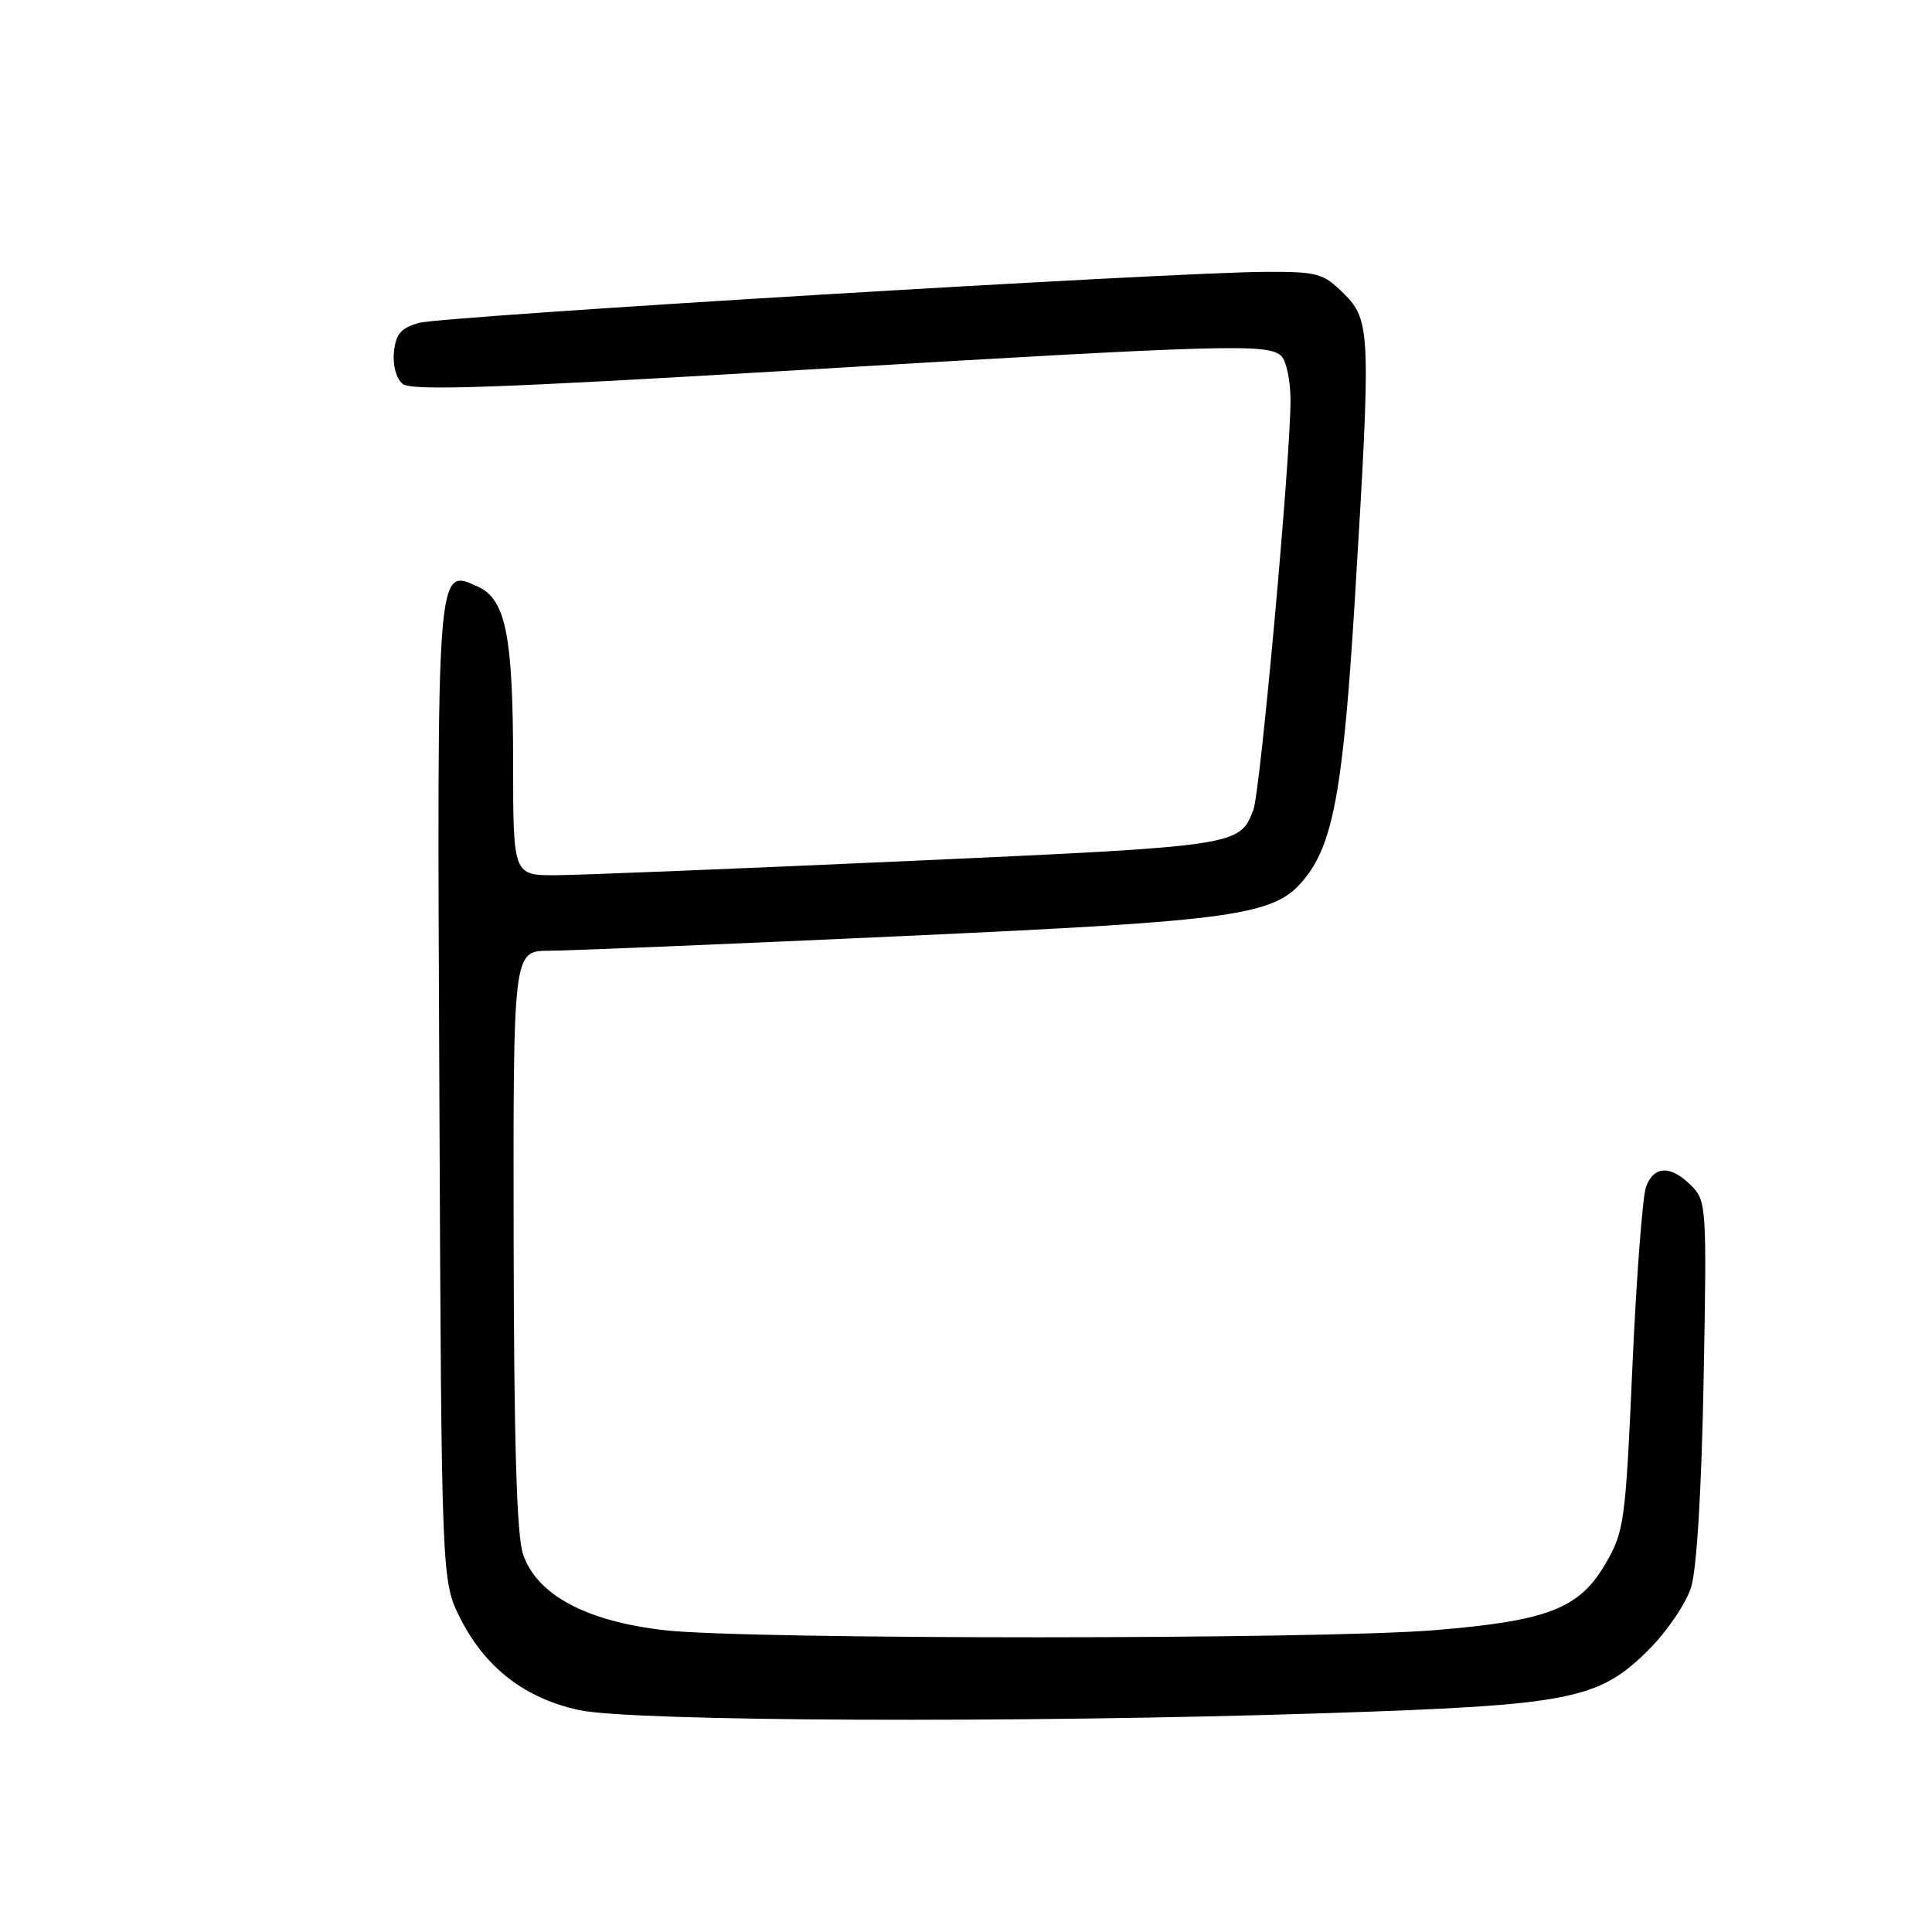 <?xml version="1.0" encoding="UTF-8" standalone="no"?>
<!DOCTYPE svg PUBLIC "-//W3C//DTD SVG 1.1//EN" "http://www.w3.org/Graphics/SVG/1.1/DTD/svg11.dtd" >
<svg xmlns="http://www.w3.org/2000/svg" xmlns:xlink="http://www.w3.org/1999/xlink" version="1.1" viewBox="0 0 256 256">
 <g >
 <path fill="currentColor"
d=" M 175.50 227.01 C 208.22 225.94 211.82 225.24 218.52 218.54 C 220.90 216.15 223.40 212.47 224.07 210.35 C 224.83 207.97 225.46 197.48 225.74 182.84 C 226.17 159.87 226.12 159.12 224.09 157.09 C 221.38 154.38 219.16 154.44 218.11 157.25 C 217.65 158.49 216.83 169.23 216.30 181.13 C 215.38 201.83 215.22 202.95 212.70 207.26 C 209.24 213.16 205.11 214.76 190.19 216.00 C 174.99 217.26 98.98 217.27 88.05 216.01 C 77.65 214.82 71.16 211.34 69.31 205.96 C 68.47 203.53 68.10 191.15 68.06 164.25 C 68.00 126.00 68.00 126.00 72.75 125.98 C 75.36 125.97 96.40 125.10 119.50 124.04 C 164.69 121.97 169.02 121.34 173.00 116.27 C 176.70 111.57 178.01 104.15 179.52 79.50 C 181.68 44.01 181.63 42.47 178.08 38.92 C 175.37 36.22 174.60 36.00 167.83 36.02 C 155.56 36.05 58.71 41.88 55.50 42.79 C 53.13 43.46 52.44 44.26 52.20 46.65 C 52.02 48.40 52.51 50.18 53.35 50.87 C 54.49 51.82 65.85 51.42 105.83 49.04 C 162.88 45.64 168.09 45.49 169.80 47.20 C 170.46 47.86 171.00 50.49 171.00 53.04 C 171.00 60.81 167.00 104.87 166.08 107.30 C 164.26 112.08 164.11 112.11 120.78 114.07 C 98.08 115.09 76.91 115.95 73.75 115.97 C 68.00 116.00 68.00 116.00 67.99 101.25 C 67.99 84.28 67.03 79.42 63.33 77.74 C 57.83 75.24 57.90 74.32 58.22 144.99 C 58.50 209.50 58.50 209.50 61.00 214.45 C 64.30 220.99 69.58 225.06 76.76 226.60 C 83.81 228.11 135.10 228.33 175.50 227.01 Z "/>
</g>
</svg>